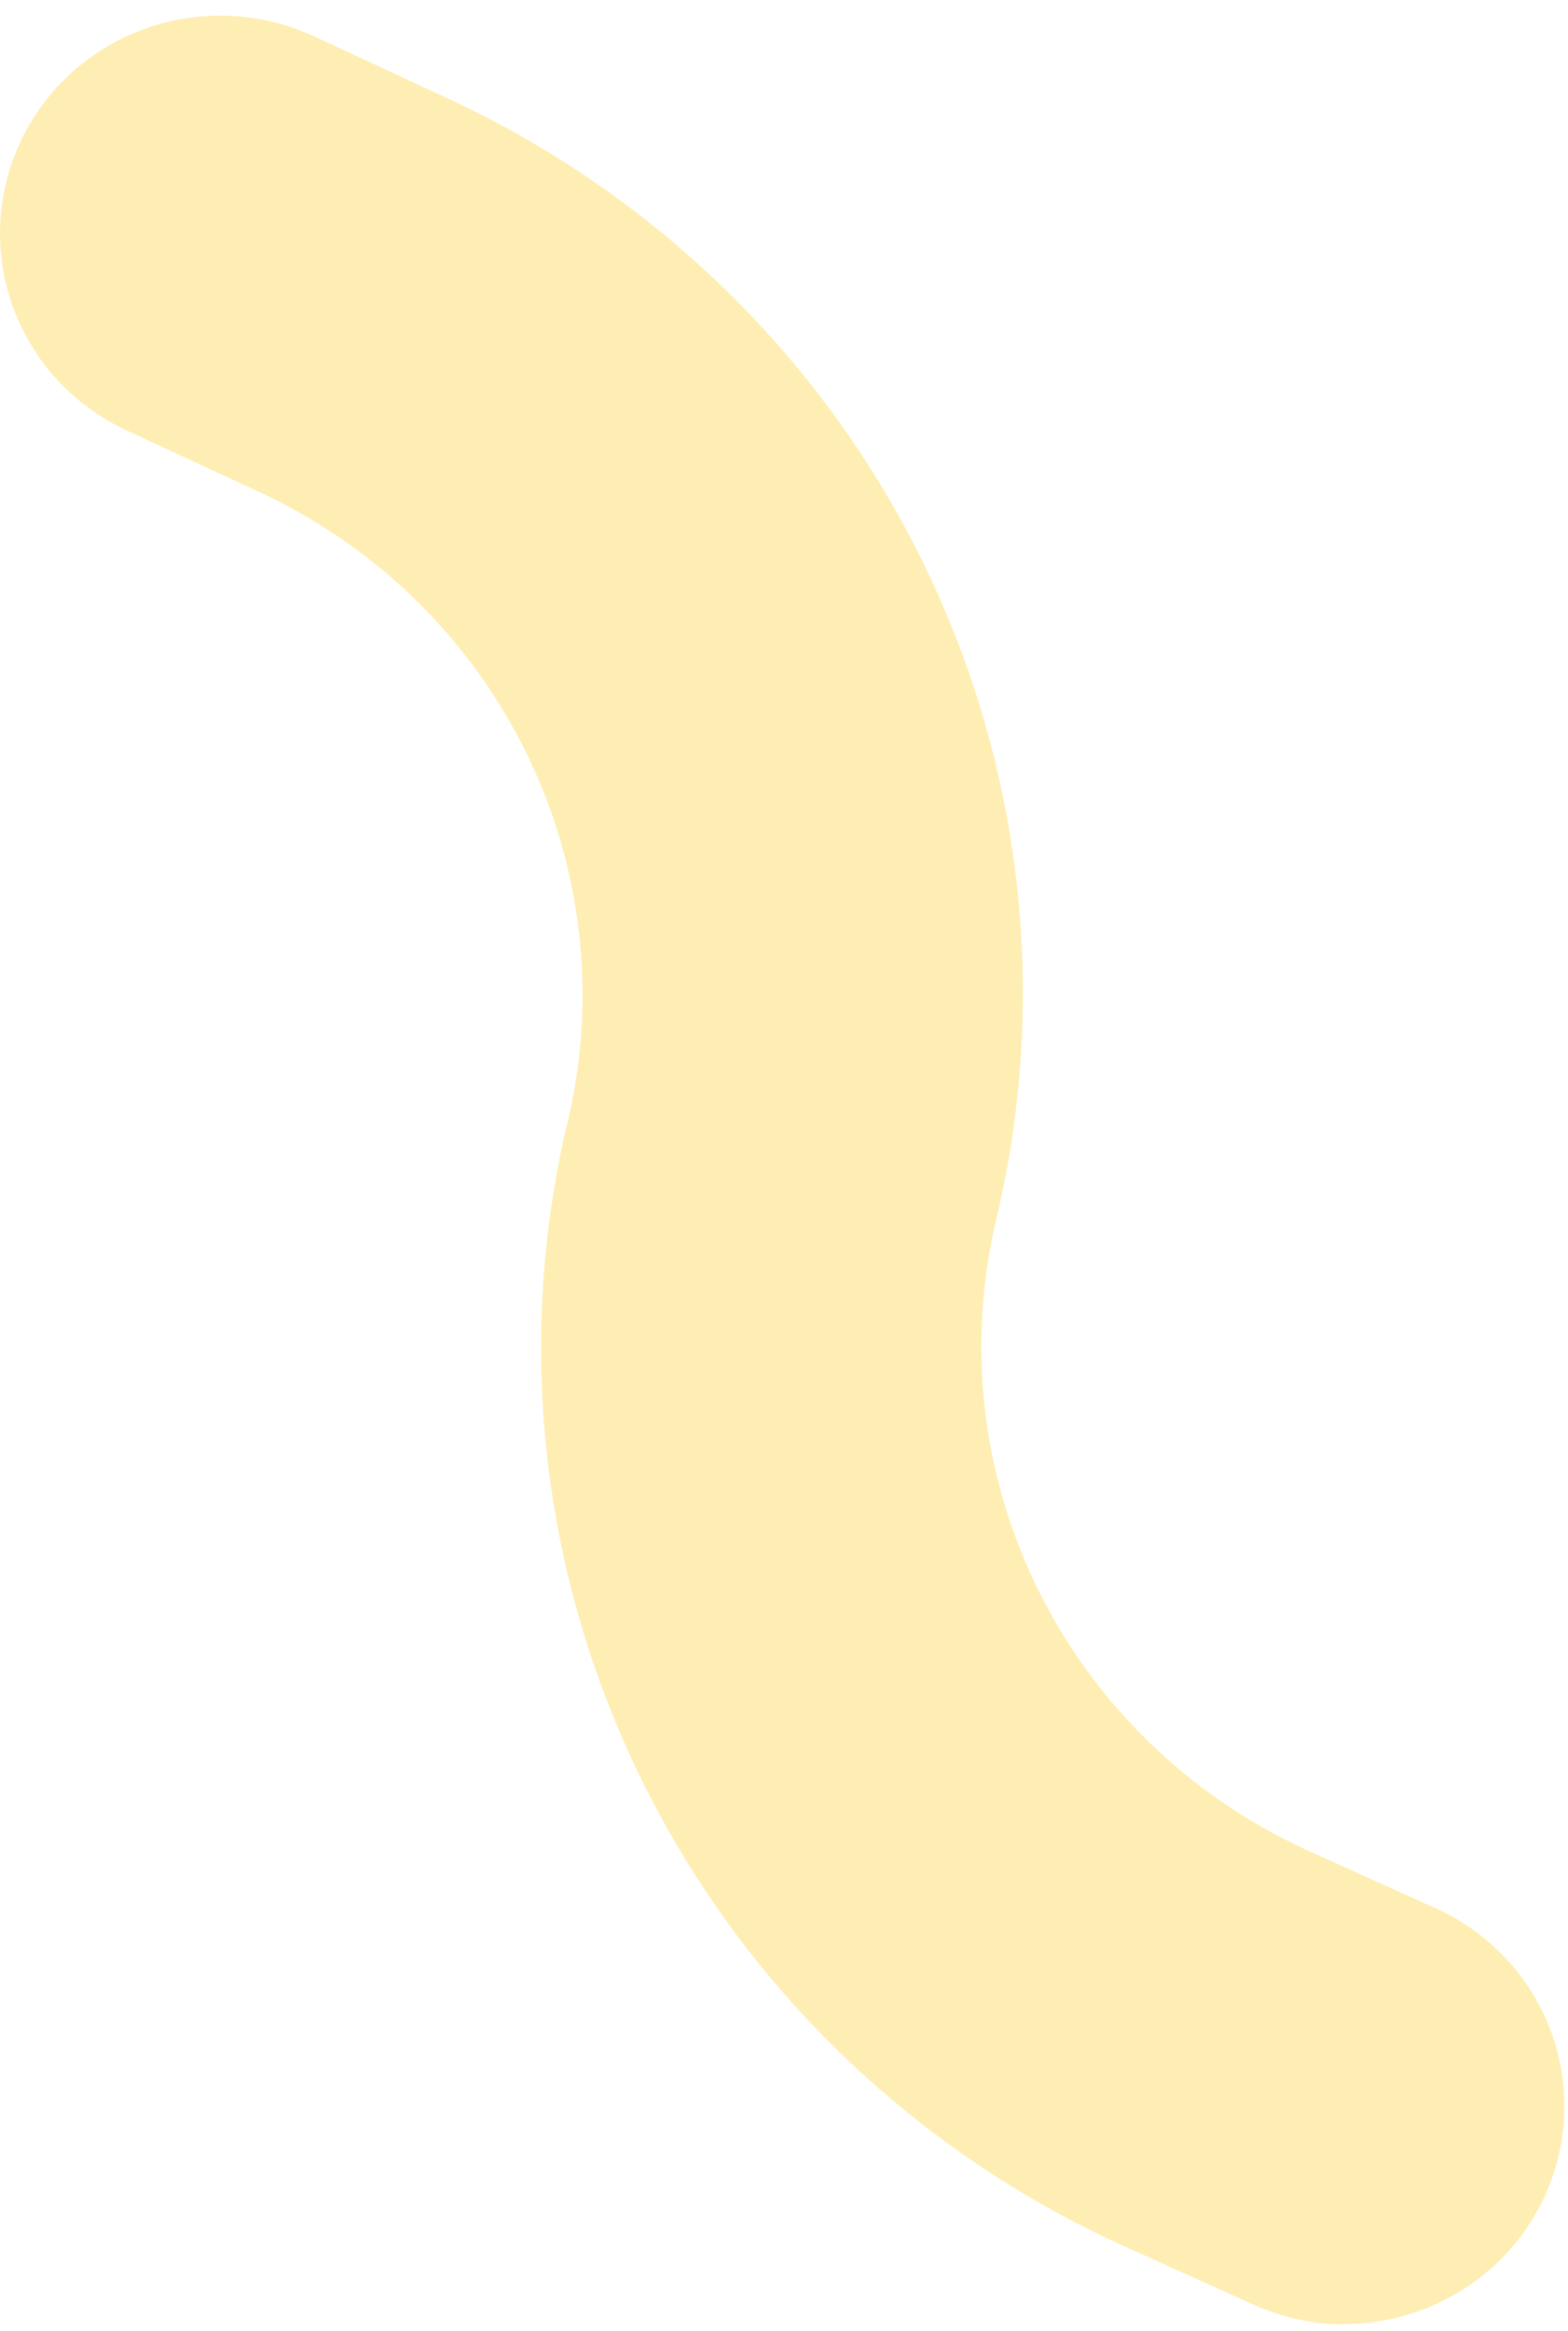 <svg width="35" height="52" viewBox="0 0 35 52" fill="none" xmlns="http://www.w3.org/2000/svg">
<path d="M30.019 51.848C29.31 51.847 28.609 51.695 27.965 51.401L25.016 50.071C20.394 47.956 16.643 44.343 14.386 39.831C12.13 35.319 11.504 30.181 12.612 25.268C13.33 22.492 13.053 19.556 11.827 16.959C10.601 14.361 8.503 12.264 5.889 11.022L2.832 9.605C2.248 9.334 1.722 8.953 1.287 8.482C0.851 8.011 0.514 7.46 0.294 6.86C0.074 6.261 -0.024 5.624 0.005 4.987C0.034 4.35 0.19 3.724 0.463 3.147C0.737 2.569 1.123 2.05 1.6 1.62C2.076 1.19 2.634 0.856 3.241 0.639C3.848 0.422 4.492 0.325 5.137 0.353C5.782 0.382 6.415 0.536 7 0.806L10.057 2.224C14.676 4.381 18.407 8.039 20.623 12.587C22.84 17.135 23.409 22.298 22.235 27.211C21.58 29.975 21.906 32.877 23.158 35.431C24.411 37.986 26.514 40.038 29.115 41.243L32.064 42.574C33.081 43.037 33.907 43.83 34.405 44.821C34.904 45.812 35.045 46.941 34.805 48.022C34.566 49.102 33.96 50.07 33.087 50.764C32.215 51.458 31.129 51.837 30.009 51.838L30.019 51.848Z" fill="#FFC700" fill-opacity="0.3"/>
</svg>
